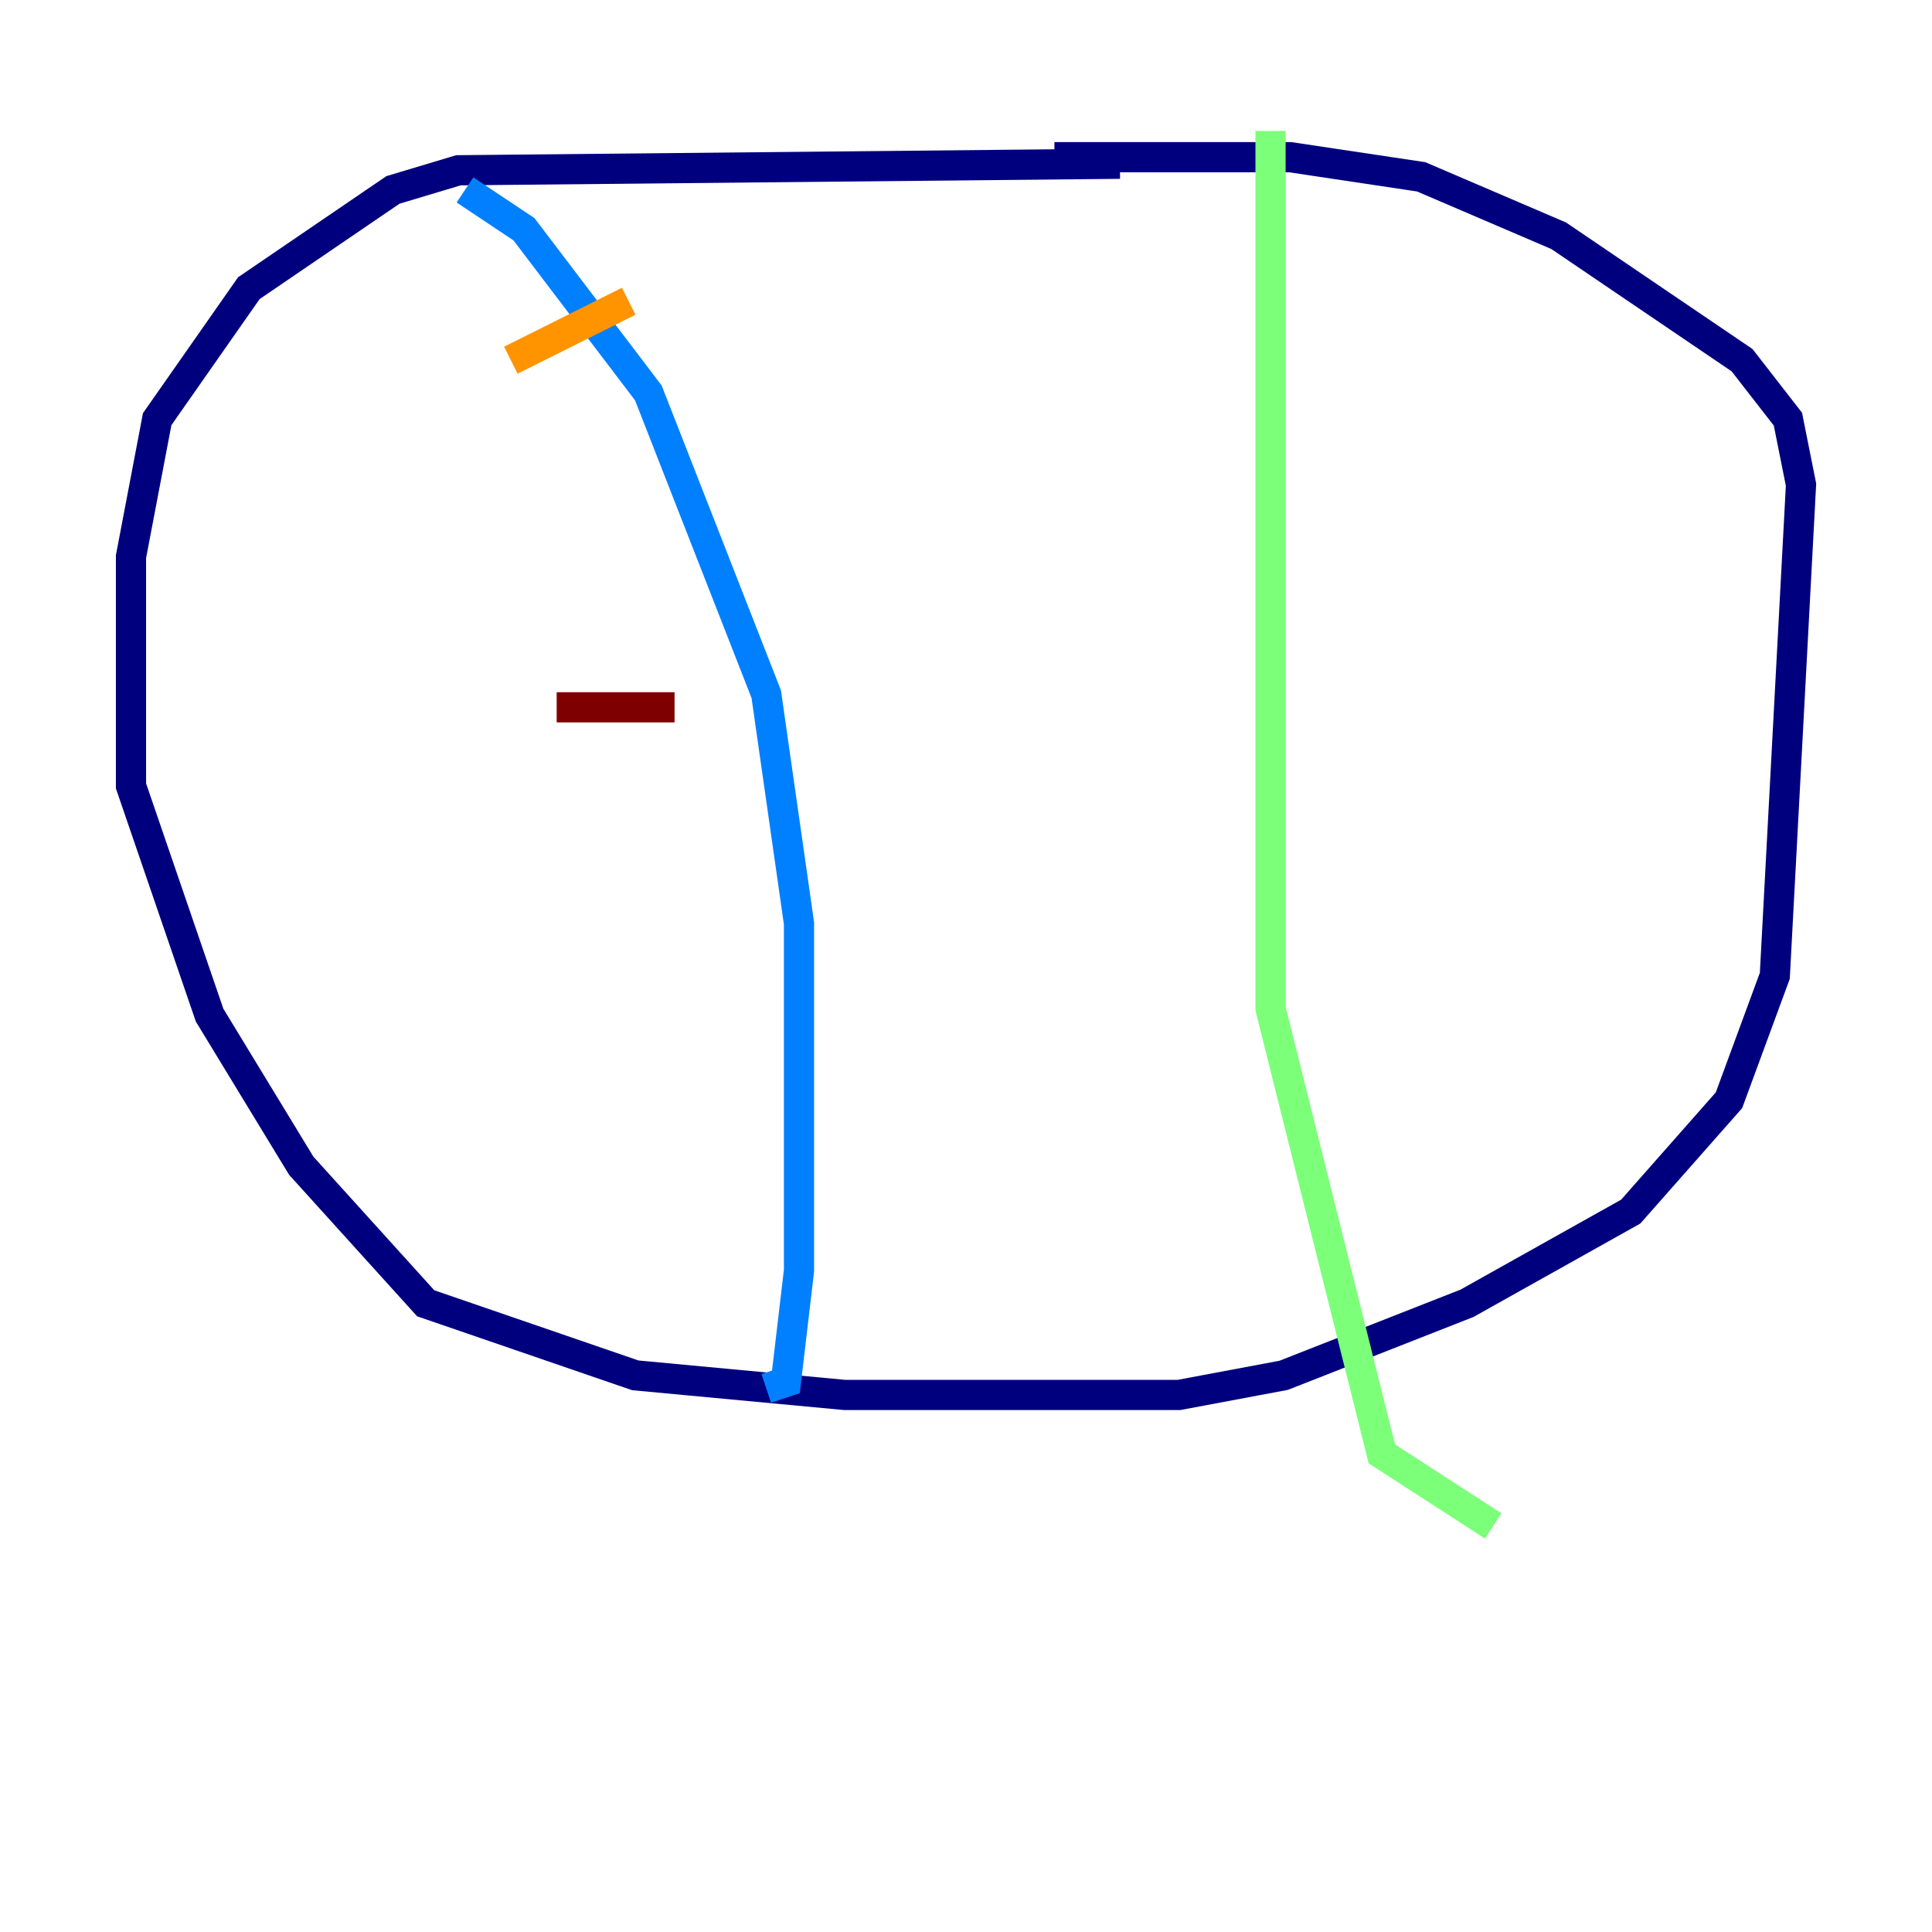 <?xml version="1.0" encoding="utf-8" ?>
<svg baseProfile="tiny" height="128" version="1.2" viewBox="0,0,128,128" width="128" xmlns="http://www.w3.org/2000/svg" xmlns:ev="http://www.w3.org/2001/xml-events" xmlns:xlink="http://www.w3.org/1999/xlink"><defs /><polyline fill="none" points="74.197,10.848 30.373,11.281 26.034,12.583 16.488,19.091 10.414,27.77 8.678,36.881 8.678,52.068 13.885,67.254 19.959,77.234 28.203,86.346 42.088,91.119 55.973,92.42 78.102,92.42 85.044,91.119 97.193,86.346 108.041,80.271 114.549,72.895 117.586,64.651 119.322,32.108 118.454,27.77 115.417,23.864 103.268,15.62 94.156,11.715 85.478,10.414 69.858,10.414" stroke="#00007f" stroke-width="2" /><polyline fill="none" points="30.807,12.583 34.712,15.186 42.956,26.034 50.766,45.993 52.936,61.18 52.936,84.176 52.068,91.552 50.766,91.986" stroke="#0080ff" stroke-width="2" /><polyline fill="none" points="84.176,8.678 84.176,66.82 91.552,96.325 98.929,101.098" stroke="#7cff79" stroke-width="2" /><polyline fill="none" points="33.844,23.864 41.654,19.959" stroke="#ff9400" stroke-width="2" /><polyline fill="none" points="36.881,46.861 44.691,46.861" stroke="#7f0000" stroke-width="2" /></svg>